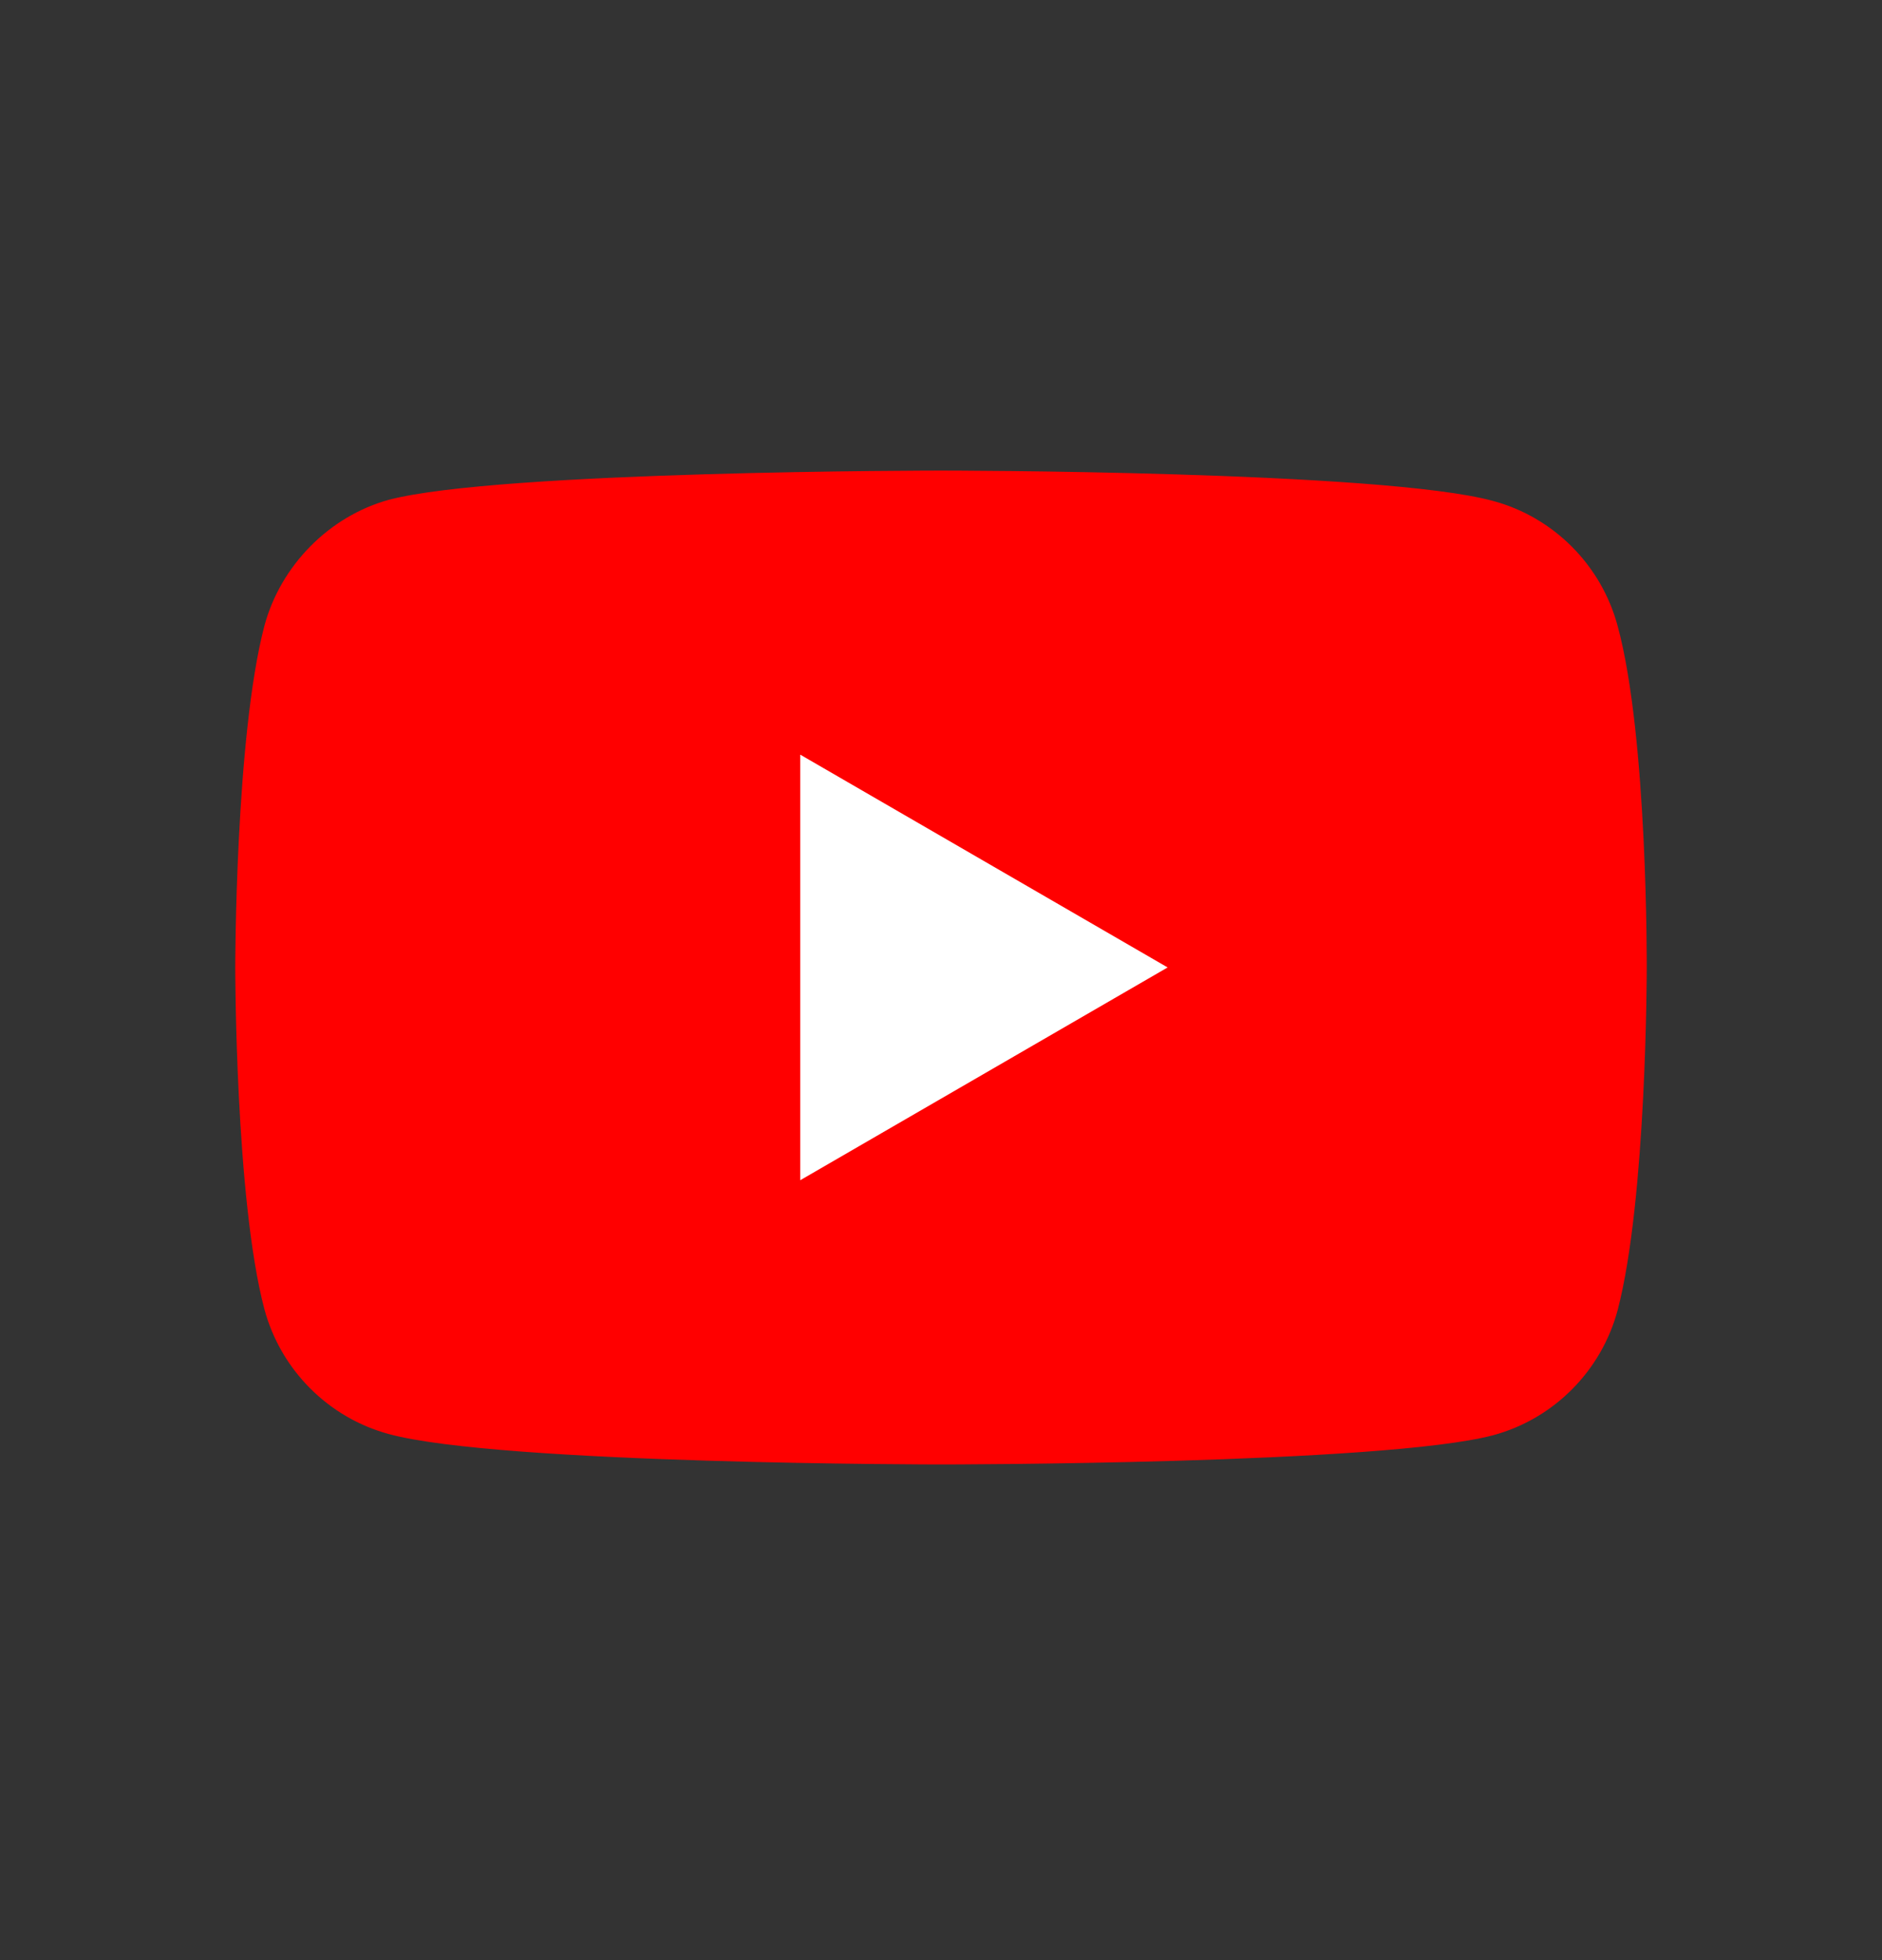 <svg
                        preserveAspectRatio="none"
                        id="Button_60"
                        class="pointer-events-none"
                        width="24"
                        height="25"
                        viewBox="0 0 24 25"
                        fill="none"
                        xmlns="http://www.w3.org/2000/svg"
                      >
                        <rect x="0" y="0" width="24" height="25" fill="#333333" stroke="none"/>
                        <path
                          d="M20.629 7.985C20.422 7.21 19.814 6.598 19.043 6.39C17.634 6.002 12 6.002 12 6.002C12 6.002 6.366 6.002 4.957 6.375C4.201 6.584 3.578 7.21 3.371 7.985C3 9.402 3 12.34 3 12.34C3 12.34 3 15.293 3.371 16.695C3.578 17.47 4.186 18.081 4.957 18.29C6.381 18.678 12 18.678 12 18.678C12 18.678 17.634 18.678 19.043 18.305C19.814 18.096 20.422 17.485 20.629 16.709C21 15.293 21 12.355 21 12.355C21 12.355 21.015 9.402 20.629 7.985Z"
                          fill="#FF0000"
                        ></path>
                        <path
                          d="M14.89 12.339L10.205 9.625V15.053L14.89 12.339Z"
                          fill="white"
                        ></path>
                      </svg>
